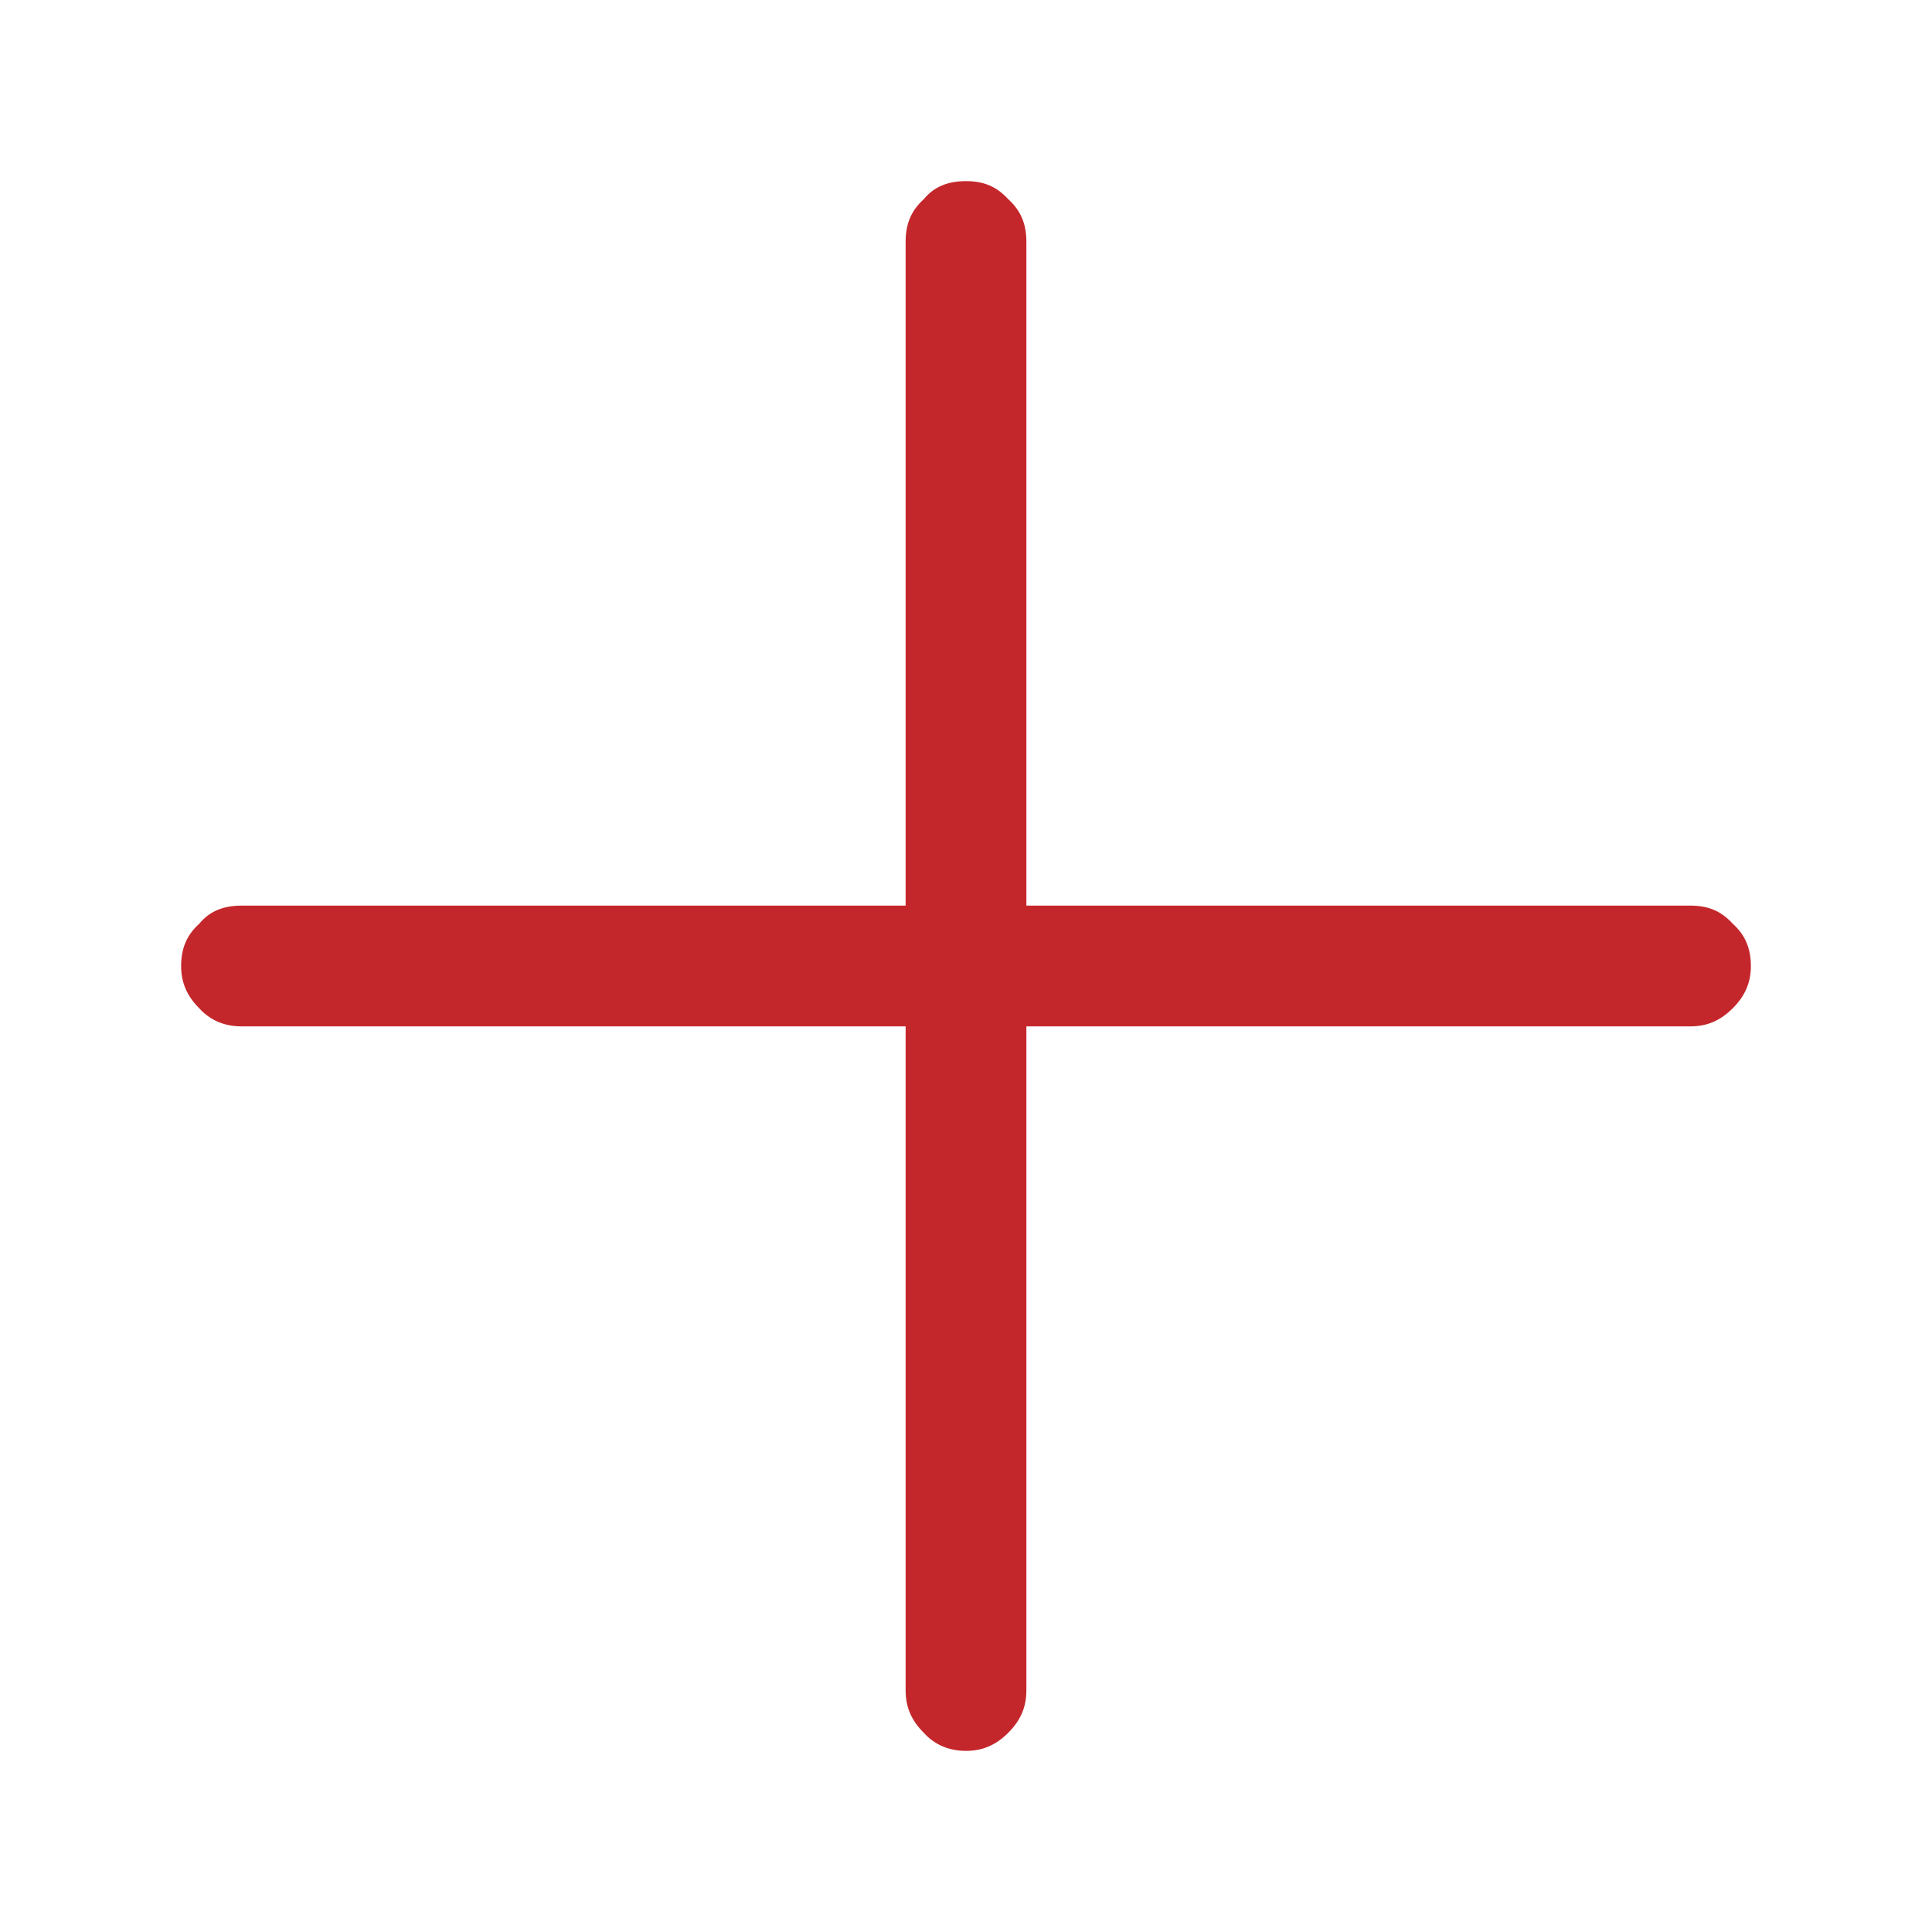 <svg width="16" height="16" viewBox="0 0 16 16" fill="none" xmlns="http://www.w3.org/2000/svg" xmlns:xlink="http://www.w3.org/1999/xlink">
	<desc>
			Created with Pixso.
	</desc>
	<defs>
		<clipPath id="clip162_9044">
			<rect width="16" height="16" fill="white" fill-opacity="0"/>
		</clipPath>
	</defs>
	<g clip-path="url(#clip162_9044)">
		<g opacity="0">
			<rect width="16" height="16" fill="#000000" fill-opacity="1"/>
		</g>
		<path d="M14 7.5C14.14 7.5 14.25 7.54 14.35 7.65C14.45 7.74 14.5 7.85 14.5 8C14.5 8.14 14.45 8.25 14.35 8.35C14.25 8.45 14.14 8.5 14 8.5L8.5 8.5L8.5 14C8.5 14.14 8.45 14.25 8.35 14.35C8.25 14.45 8.14 14.5 8 14.5C7.86 14.5 7.74 14.45 7.65 14.35C7.55 14.25 7.5 14.14 7.5 14L7.5 8.5L2 8.5C1.86 8.5 1.74 8.45 1.65 8.35C1.55 8.25 1.5 8.14 1.5 8C1.5 7.85 1.55 7.74 1.65 7.65C1.74 7.54 1.86 7.5 2 7.5L7.5 7.5L7.5 2C7.5 1.85 7.55 1.74 7.65 1.65C7.74 1.54 7.86 1.5 8 1.5C8.14 1.5 8.25 1.54 8.35 1.65C8.45 1.74 8.5 1.85 8.5 2L8.5 7.5L14 7.5Z" fill="#C4272B" fill-opacity="1" fill-rule="nonzero"/>
	</g>
</svg>
